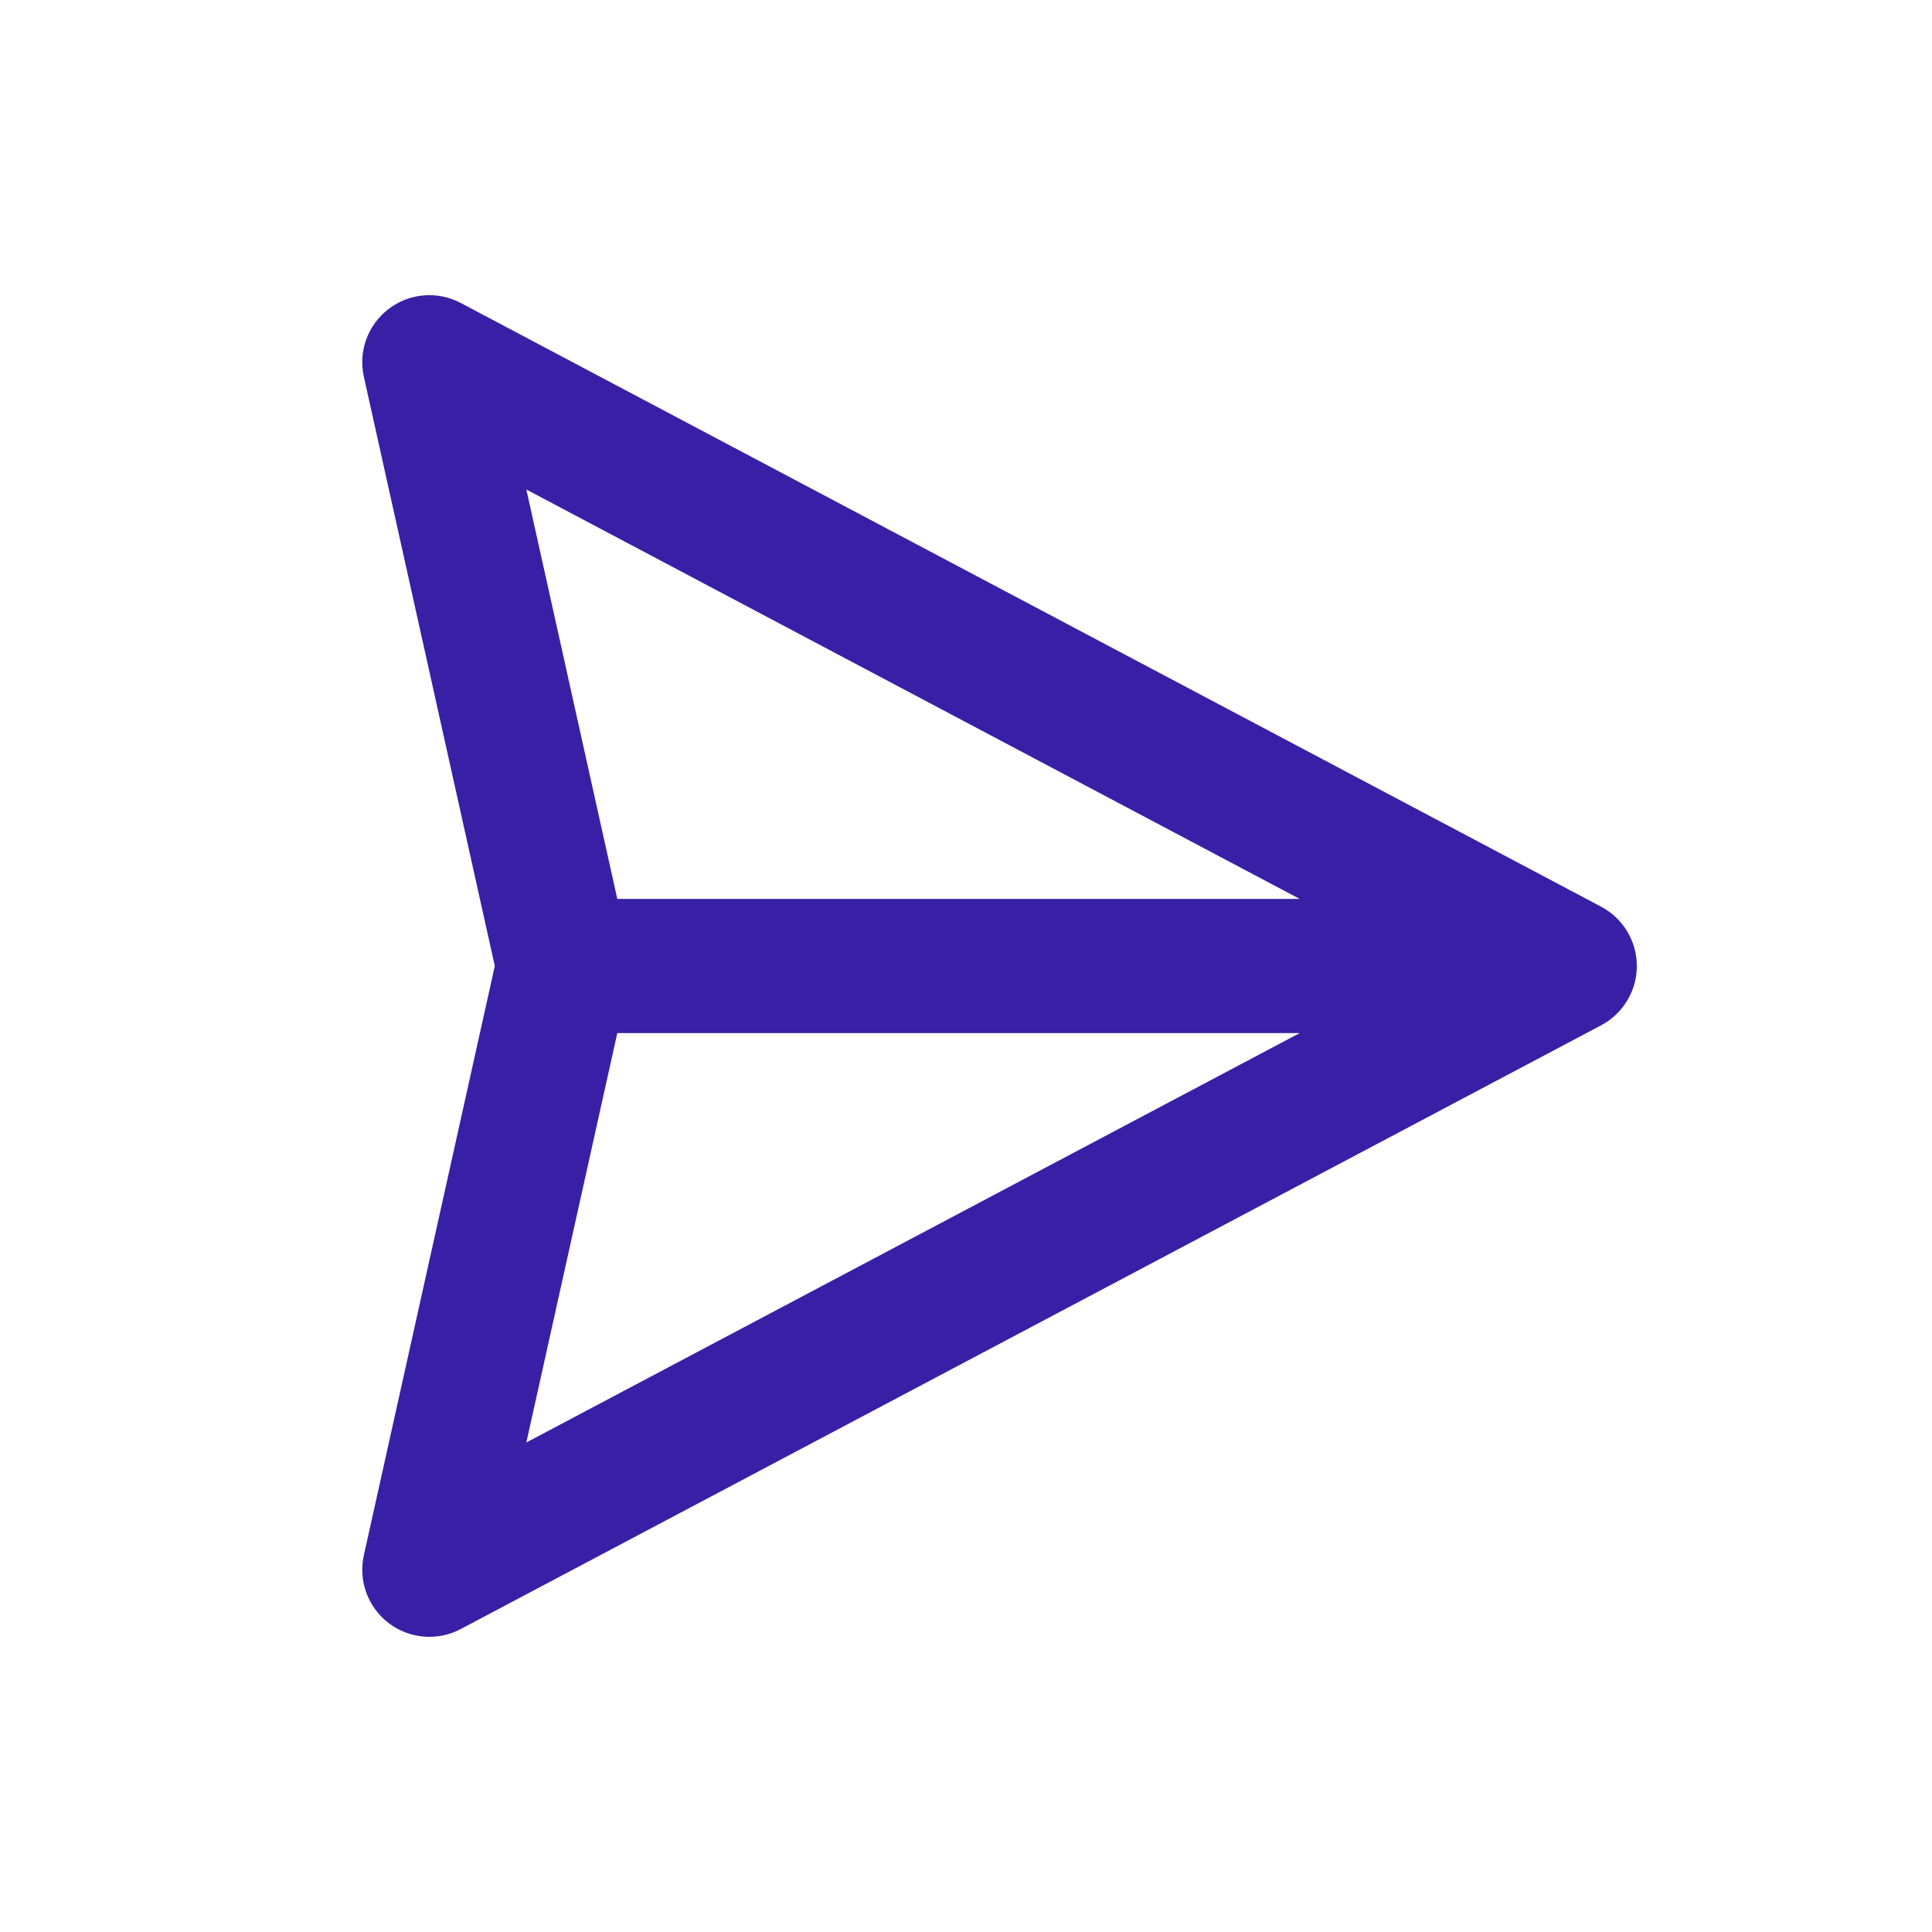 <!DOCTYPE svg PUBLIC "-//W3C//DTD SVG 1.1//EN" "http://www.w3.org/Graphics/SVG/1.1/DTD/svg11.dtd">
<!-- Uploaded to: SVG Repo, www.svgrepo.com, Transformed by: SVG Repo Mixer Tools -->
<svg width="800px" height="800px" viewBox="-2.4 -2.4 28.80 28.80" fill="none" xmlns="http://www.w3.org/2000/svg" stroke="#3820a6" stroke-width="0" transform="matrix(1, 0, 0, 1, 0, 0)rotate(0)">
<g id="SVGRepo_bgCarrier" stroke-width="0"/>
<g id="SVGRepo_tracerCarrier" stroke-linecap="round" stroke-linejoin="round"/>
<g id="SVGRepo_iconCarrier"> <path fill-rule="evenodd" clip-rule="evenodd" d="M3.394 2.205C3.704 1.968 4.123 1.934 4.468 2.116L21.468 11.116C21.795 11.29 22 11.63 22 12C22 12.37 21.795 12.71 21.468 12.884L4.468 21.884C4.123 22.066 3.704 22.032 3.394 21.795C3.084 21.559 2.939 21.164 3.024 20.783L4.976 12L3.024 3.217C2.939 2.836 3.084 2.441 3.394 2.205ZM6.802 13L5.446 19.103L16.974 13H6.802ZM16.974 11H6.802L5.446 4.897L16.974 11Z" fill="#3820a6"/> </g>
</svg>
